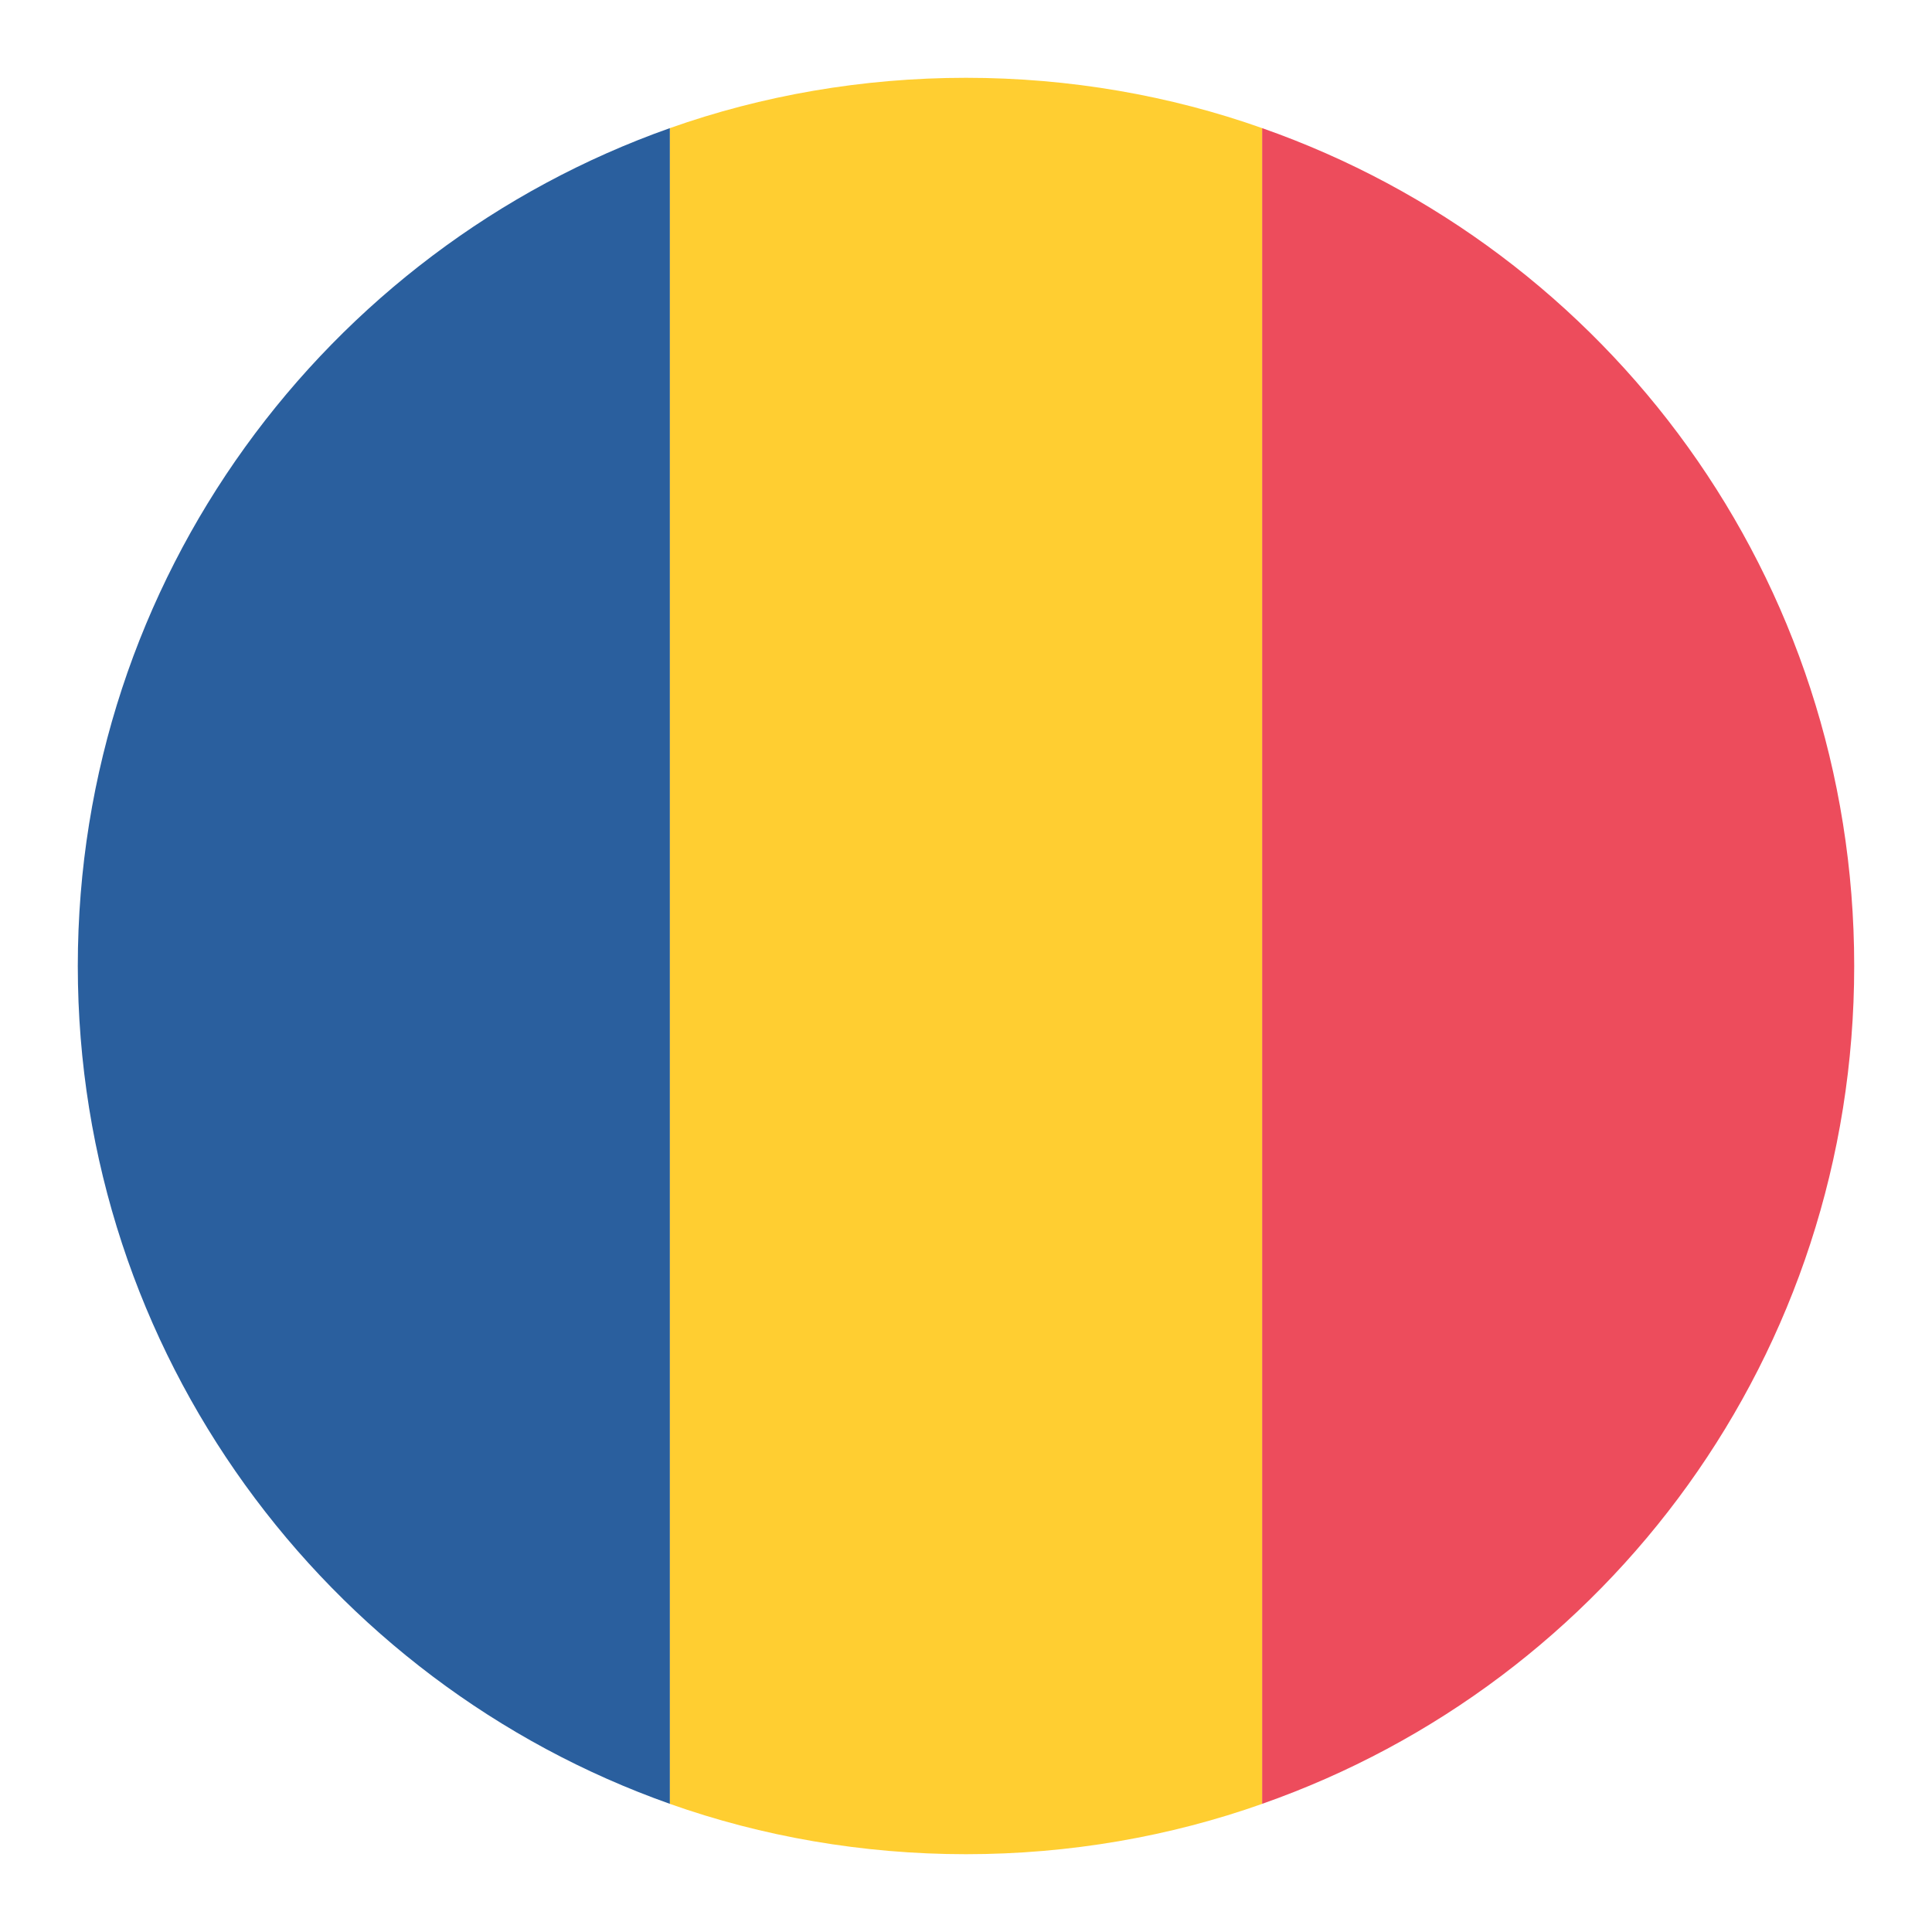 <?xml version="1.0" encoding="UTF-8" standalone="no"?>
<svg width="52" height="52" viewBox="0 0 52 52" fill="none" xmlns="http://www.w3.org/2000/svg">
<path d="M2.094 26C2.094 36.439 8.787 45.284 18.031 48.551V3.448C8.787 6.716 2.094 15.561 2.094 26Z" fill="#2A5F9E"/>
<path d="M49.906 26C49.906 15.561 43.292 6.716 33.969 3.448V48.551C43.292 45.284 49.906 36.439 49.906 26Z" fill="#ED4C5C"/>
<path d="M18.031 48.552C20.502 49.428 23.211 49.906 26 49.906C28.789 49.906 31.498 49.428 33.969 48.552V3.448C31.498 2.572 28.789 2.094 26 2.094C23.211 2.094 20.502 2.572 18.031 3.448V48.552Z" fill="#FFCE31"/>
</svg>
